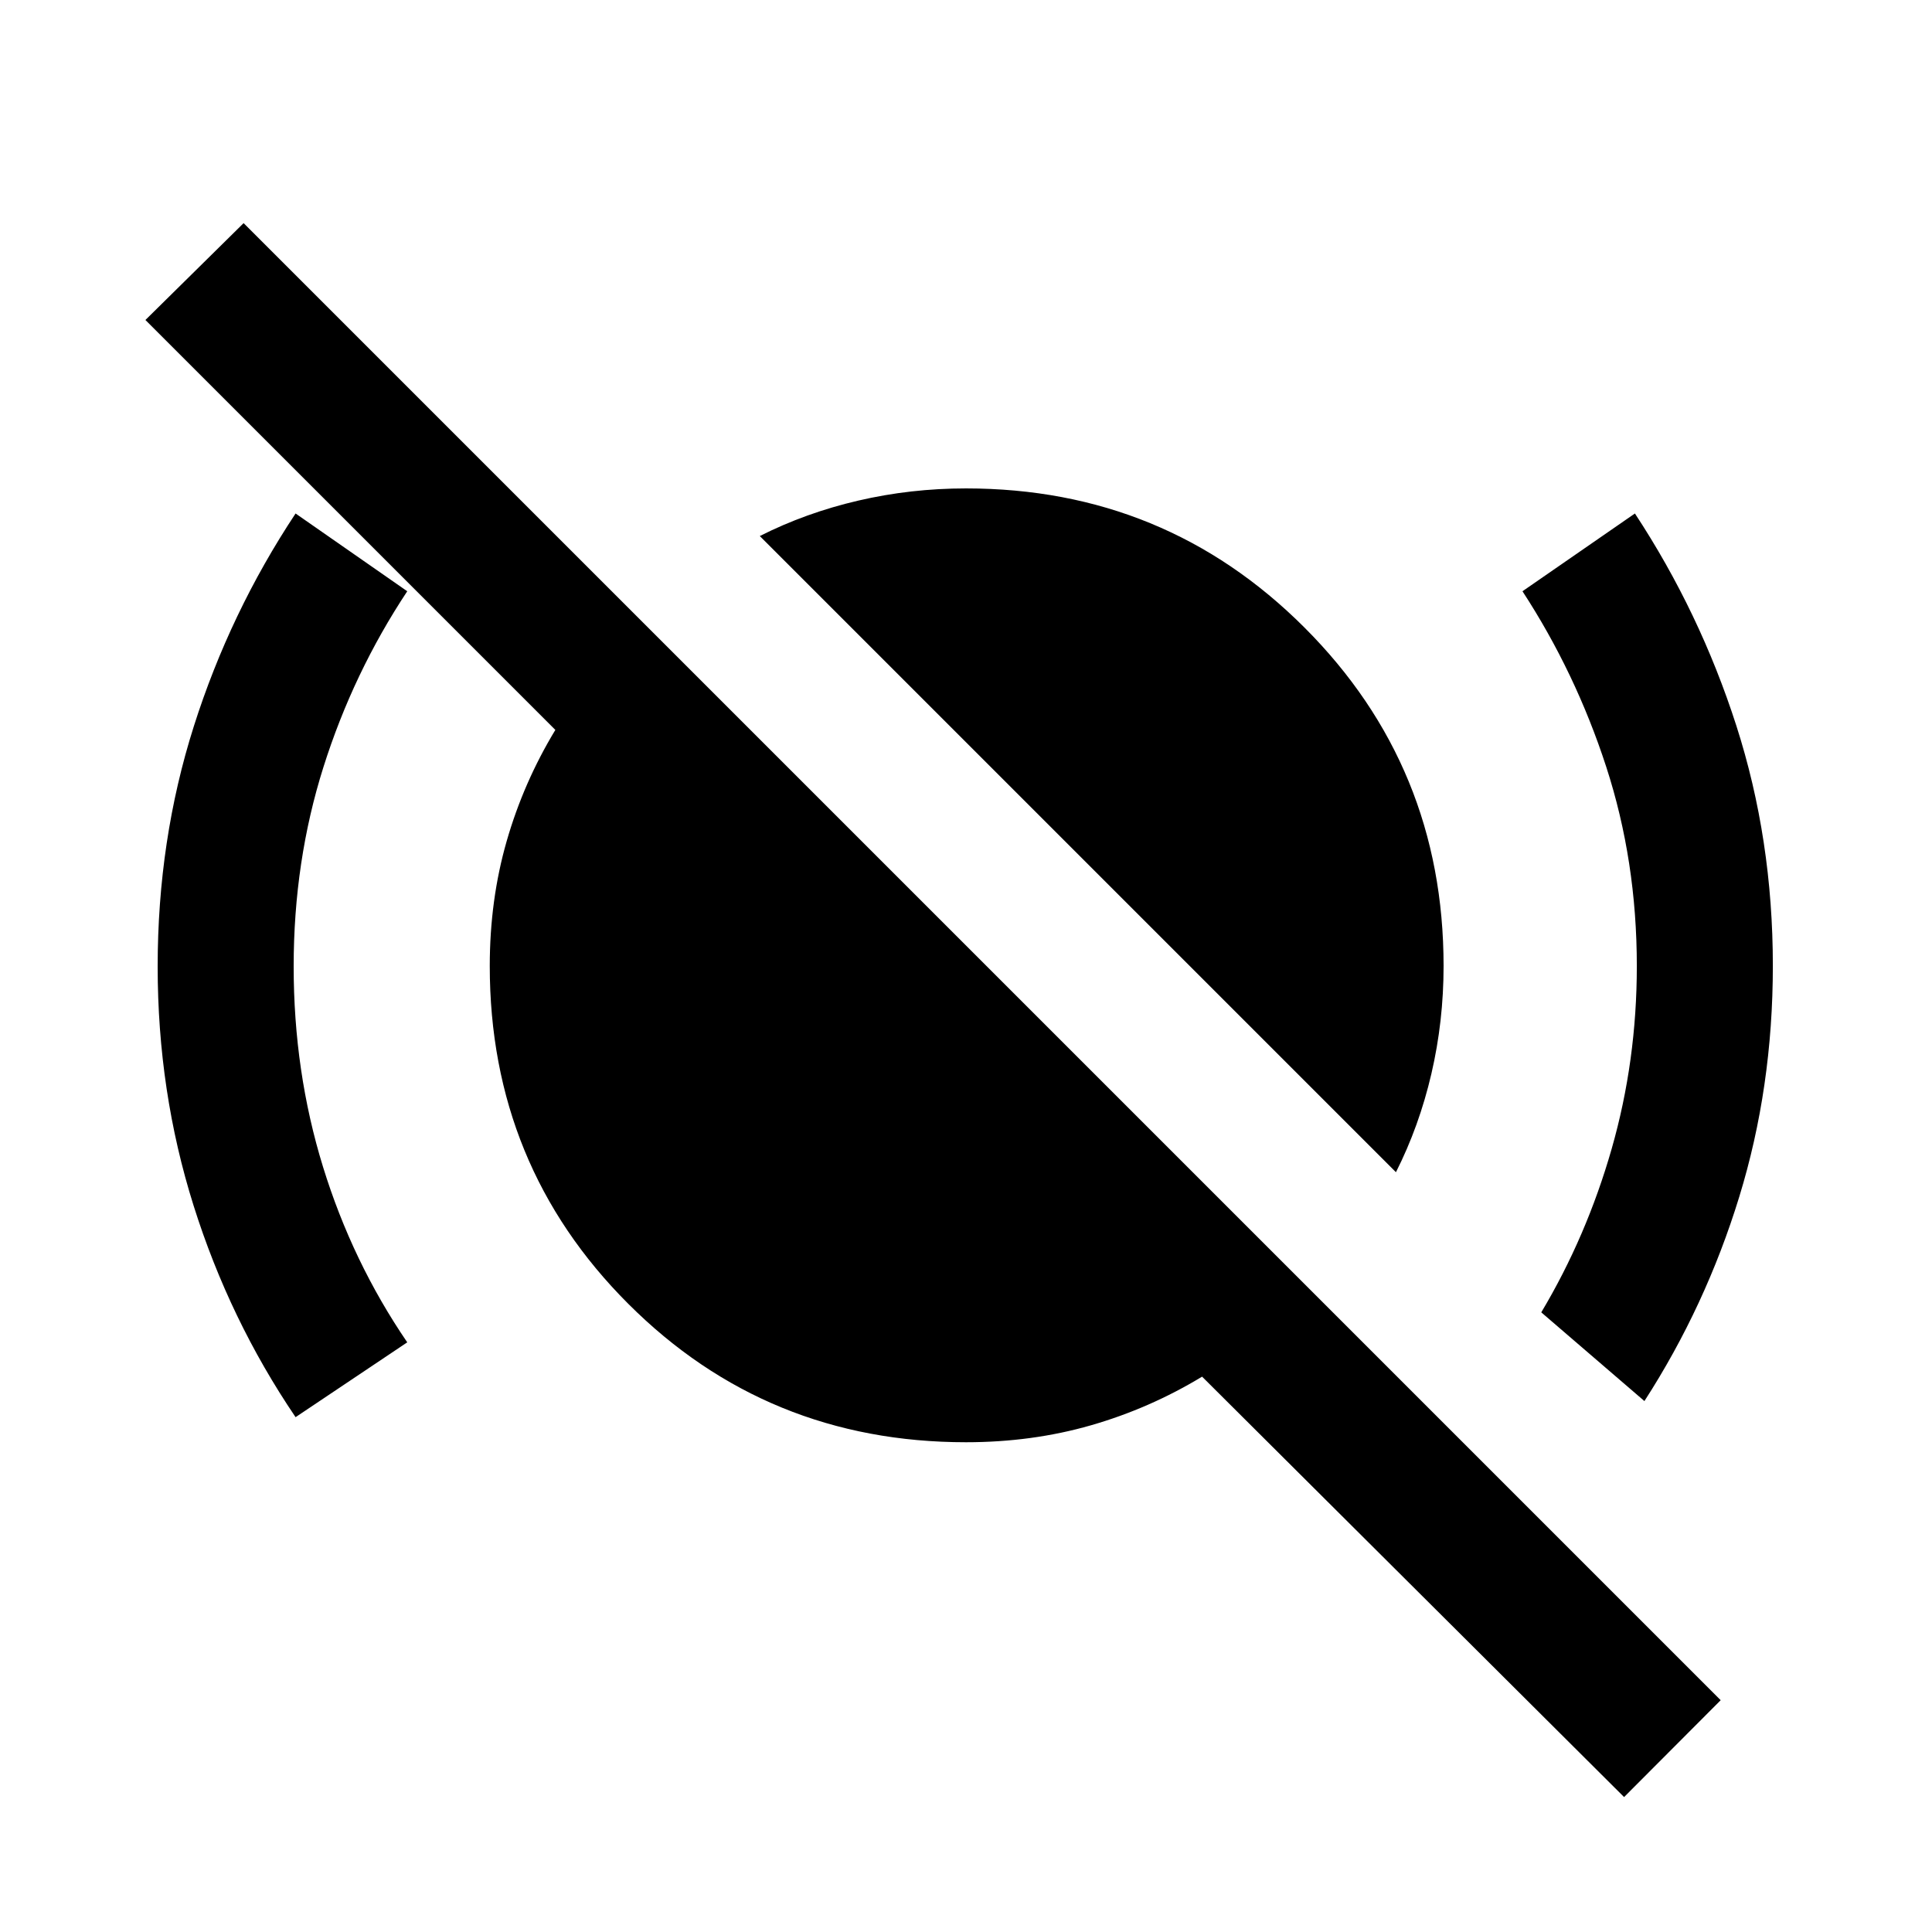 <svg xmlns="http://www.w3.org/2000/svg" height="40" viewBox="0 -960 960 960" width="40"><path d="M146.87-255.82q-32.79-48.36-50.66-105.06-17.87-56.69-17.87-118.83 0-62.83 17.96-119.37 17.96-56.54 50.57-105.77l55.49 38.64q-26.82 40.49-41.63 87.32-14.81 46.83-14.81 99.1 0 52.28 14.57 99.55 14.58 47.27 41.87 87.24l-55.49 37.18Zm546.77-121.72-316.1-316.1q22.86-11.55 48.92-17.61 26.06-6.06 53.54-6.06 99.04 0 168.18 69.13 69.13 69.14 69.13 168.18 0 27.48-6.06 53.54t-17.61 48.92ZM817.1-263.82l-51.25-44.08q22.51-37.69 35-81.33 12.48-43.64 12.48-90.77 0-52.2-15.2-98.96-15.21-46.76-41.62-87.25l55.87-38.64q32.26 49.03 50.4 105.44 18.14 56.4 18.14 119.3 0 60.47-16.7 114.82-16.69 54.35-47.12 101.47ZM807-67.05l-209.69-208.9q-26.08 15.8-55.28 24.19-29.21 8.4-62.03 8.4-99.04 0-167.84-68.8T243.36-480q0-32.82 8.4-62.03 8.39-29.2 24.19-55.28L72.26-801l48.79-48.13L855-115.18l-48 48.13Z"/></svg>